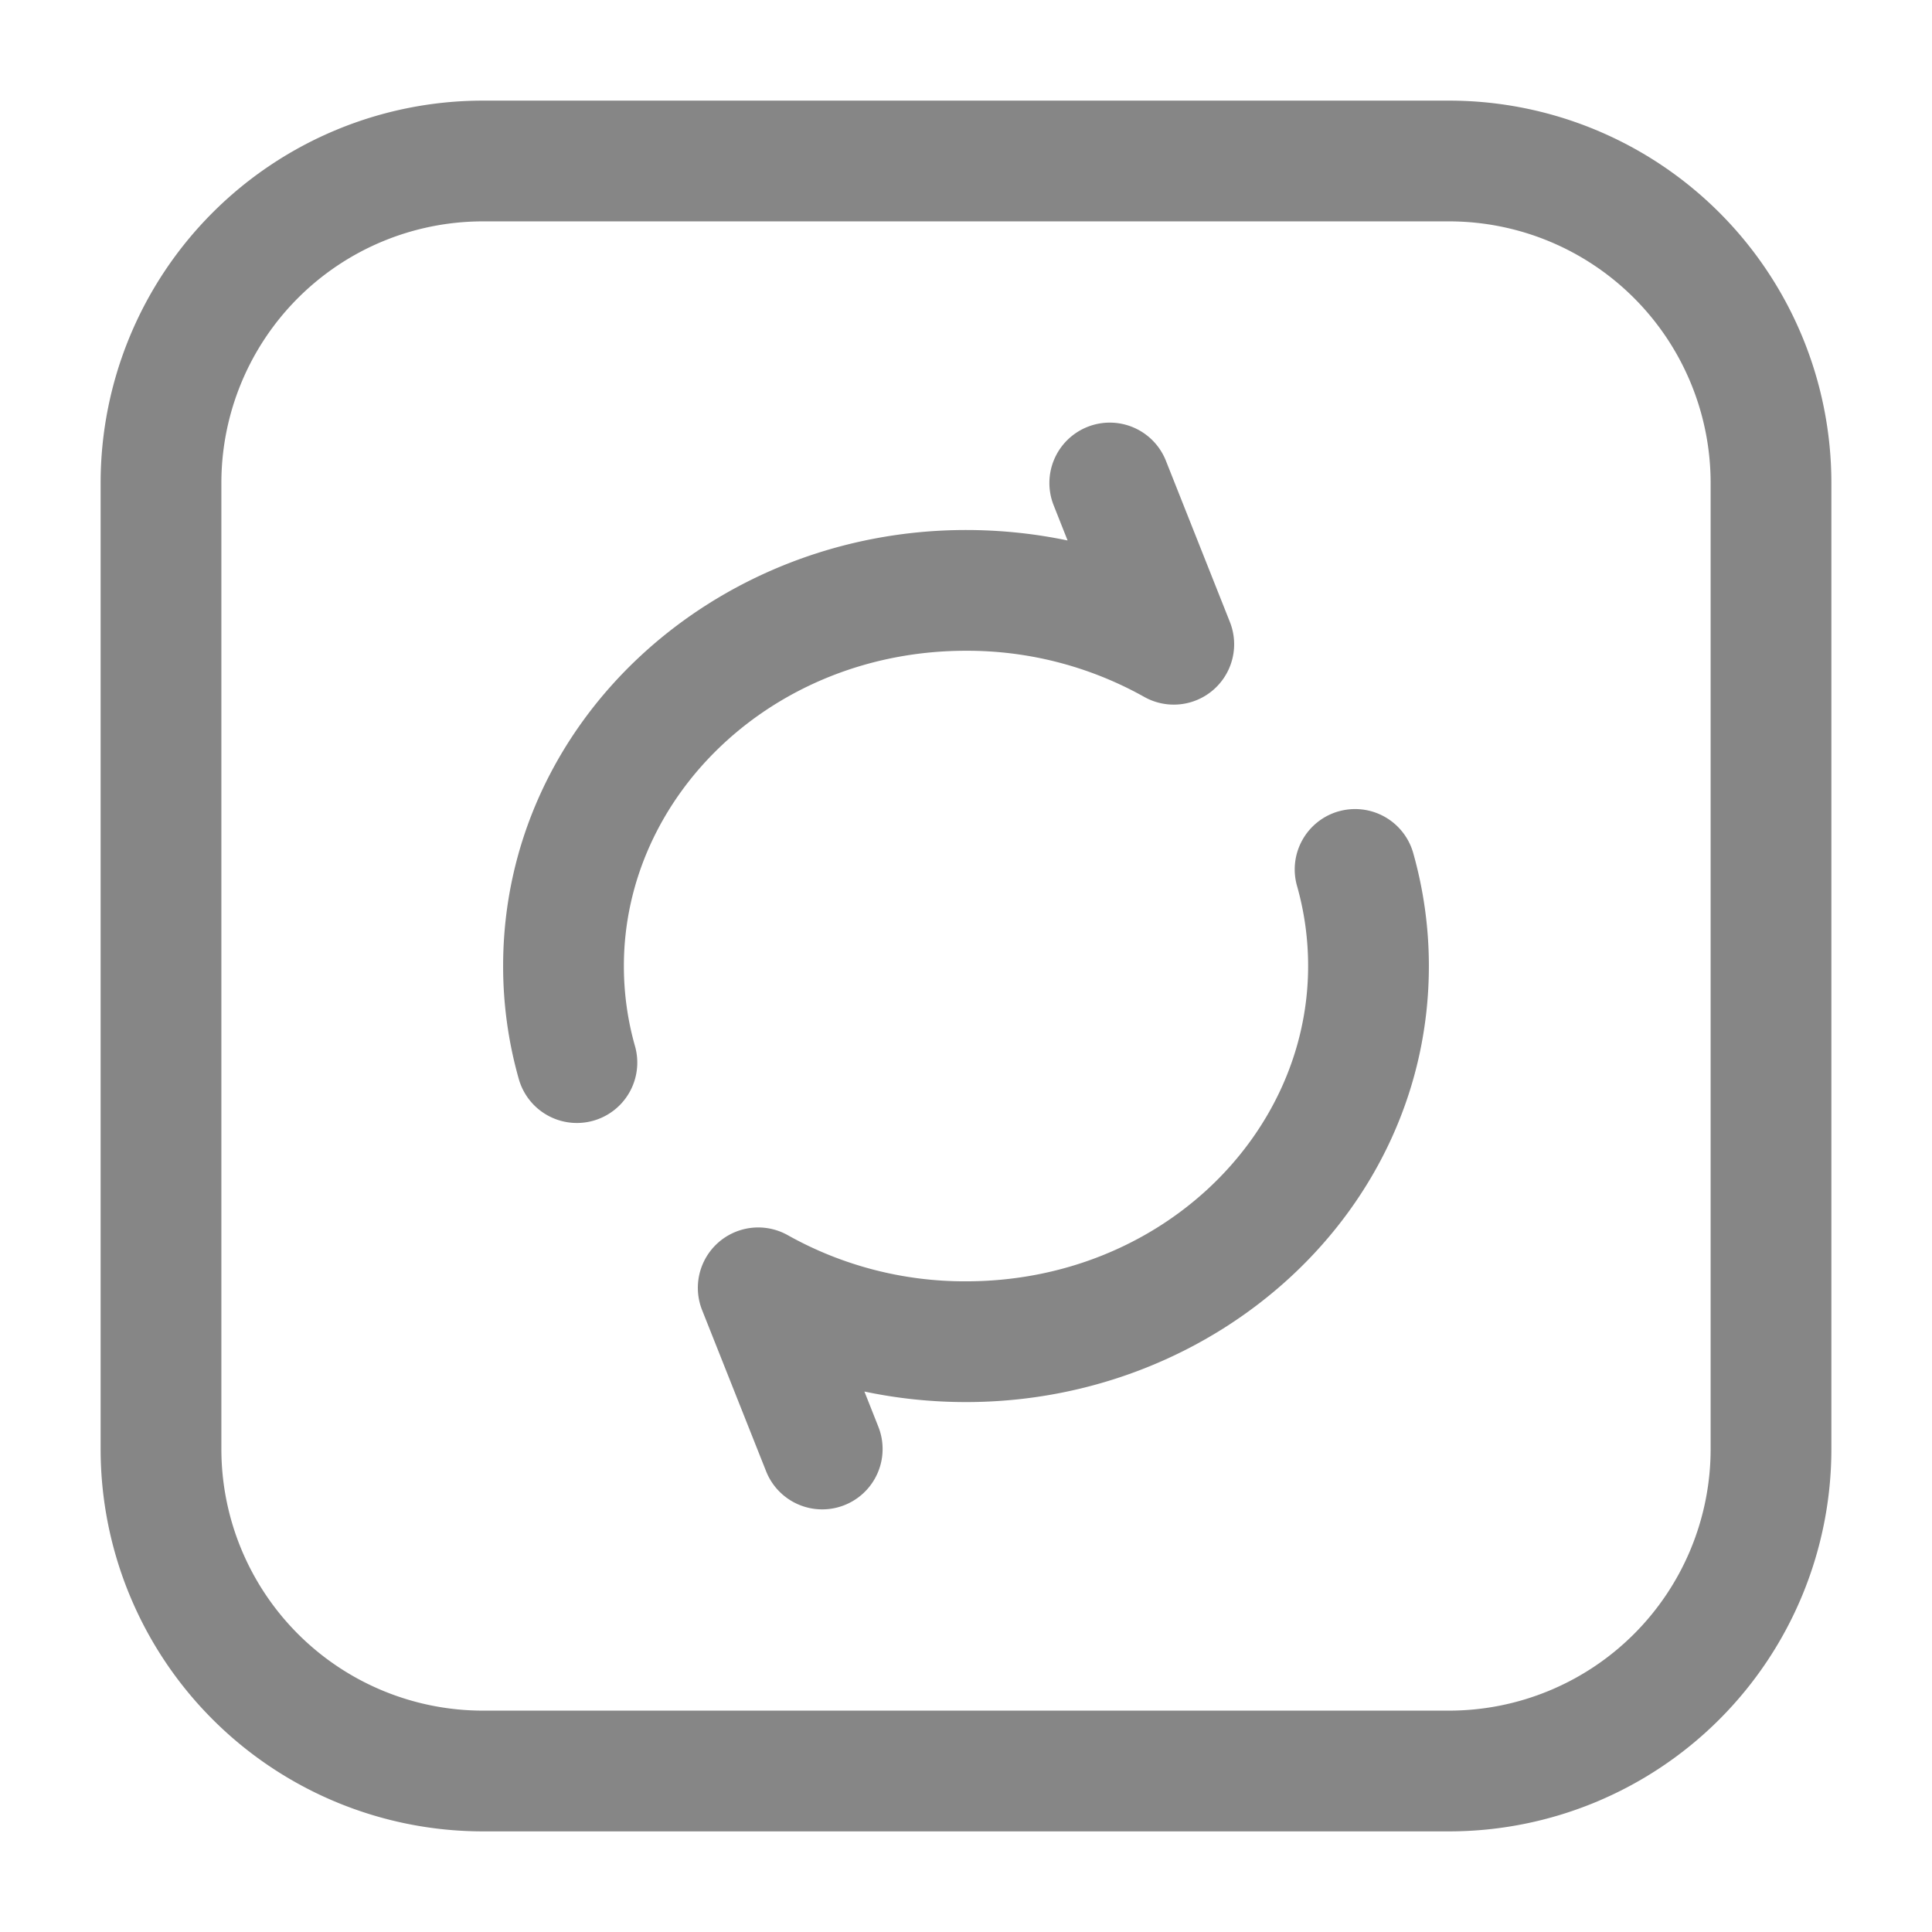 <svg width="24" height="24" fill="none" xmlns="http://www.w3.org/2000/svg">
    <path fill-rule="evenodd" clip-rule="evenodd" d="M13.509 5.303a.75.75 0 0 1 .974.42l.795 2.003a.75.75 0 0 1-1.066.93A4.497 4.497 0 0 0 12 8.084c-2.397 0-4.25 1.801-4.25 3.916 0 .345.048.678.138.995a.75.75 0 1 1-1.443.41A5.13 5.13 0 0 1 6.25 12c0-3.04 2.624-5.416 5.75-5.416.433 0 .856.045 1.262.13l-.173-.437a.75.75 0 0 1 .42-.974Zm3.12 4.776a.75.75 0 0 1 .926.516c.127.449.195.92.195 1.405 0 3.04-2.624 5.417-5.75 5.417-.433 0-.856-.045-1.262-.131l.173.437a.75.75 0 0 1-1.394.554l-.795-2.002a.75.75 0 0 1 1.066-.93 4.496 4.496 0 0 0 2.212.572c2.397 0 4.25-1.802 4.25-3.917 0-.344-.048-.678-.138-.995a.75.75 0 0 1 .516-.926Z" fill="#868686"/>
    <path fill-rule="evenodd" clip-rule="evenodd" d="M1.25 6A4.75 4.75 0 0 1 6 1.25h12A4.75 4.75 0 0 1 22.75 6v12A4.75 4.75 0 0 1 18 22.75H6A4.75 4.75 0 0 1 1.25 18V6ZM6 2.75A3.25 3.25 0 0 0 2.75 6v12A3.25 3.25 0 0 0 6 21.25h12A3.25 3.25 0 0 0 21.25 18V6A3.25 3.25 0 0 0 18 2.75H6Z" fill="#868686"/>
</svg>
